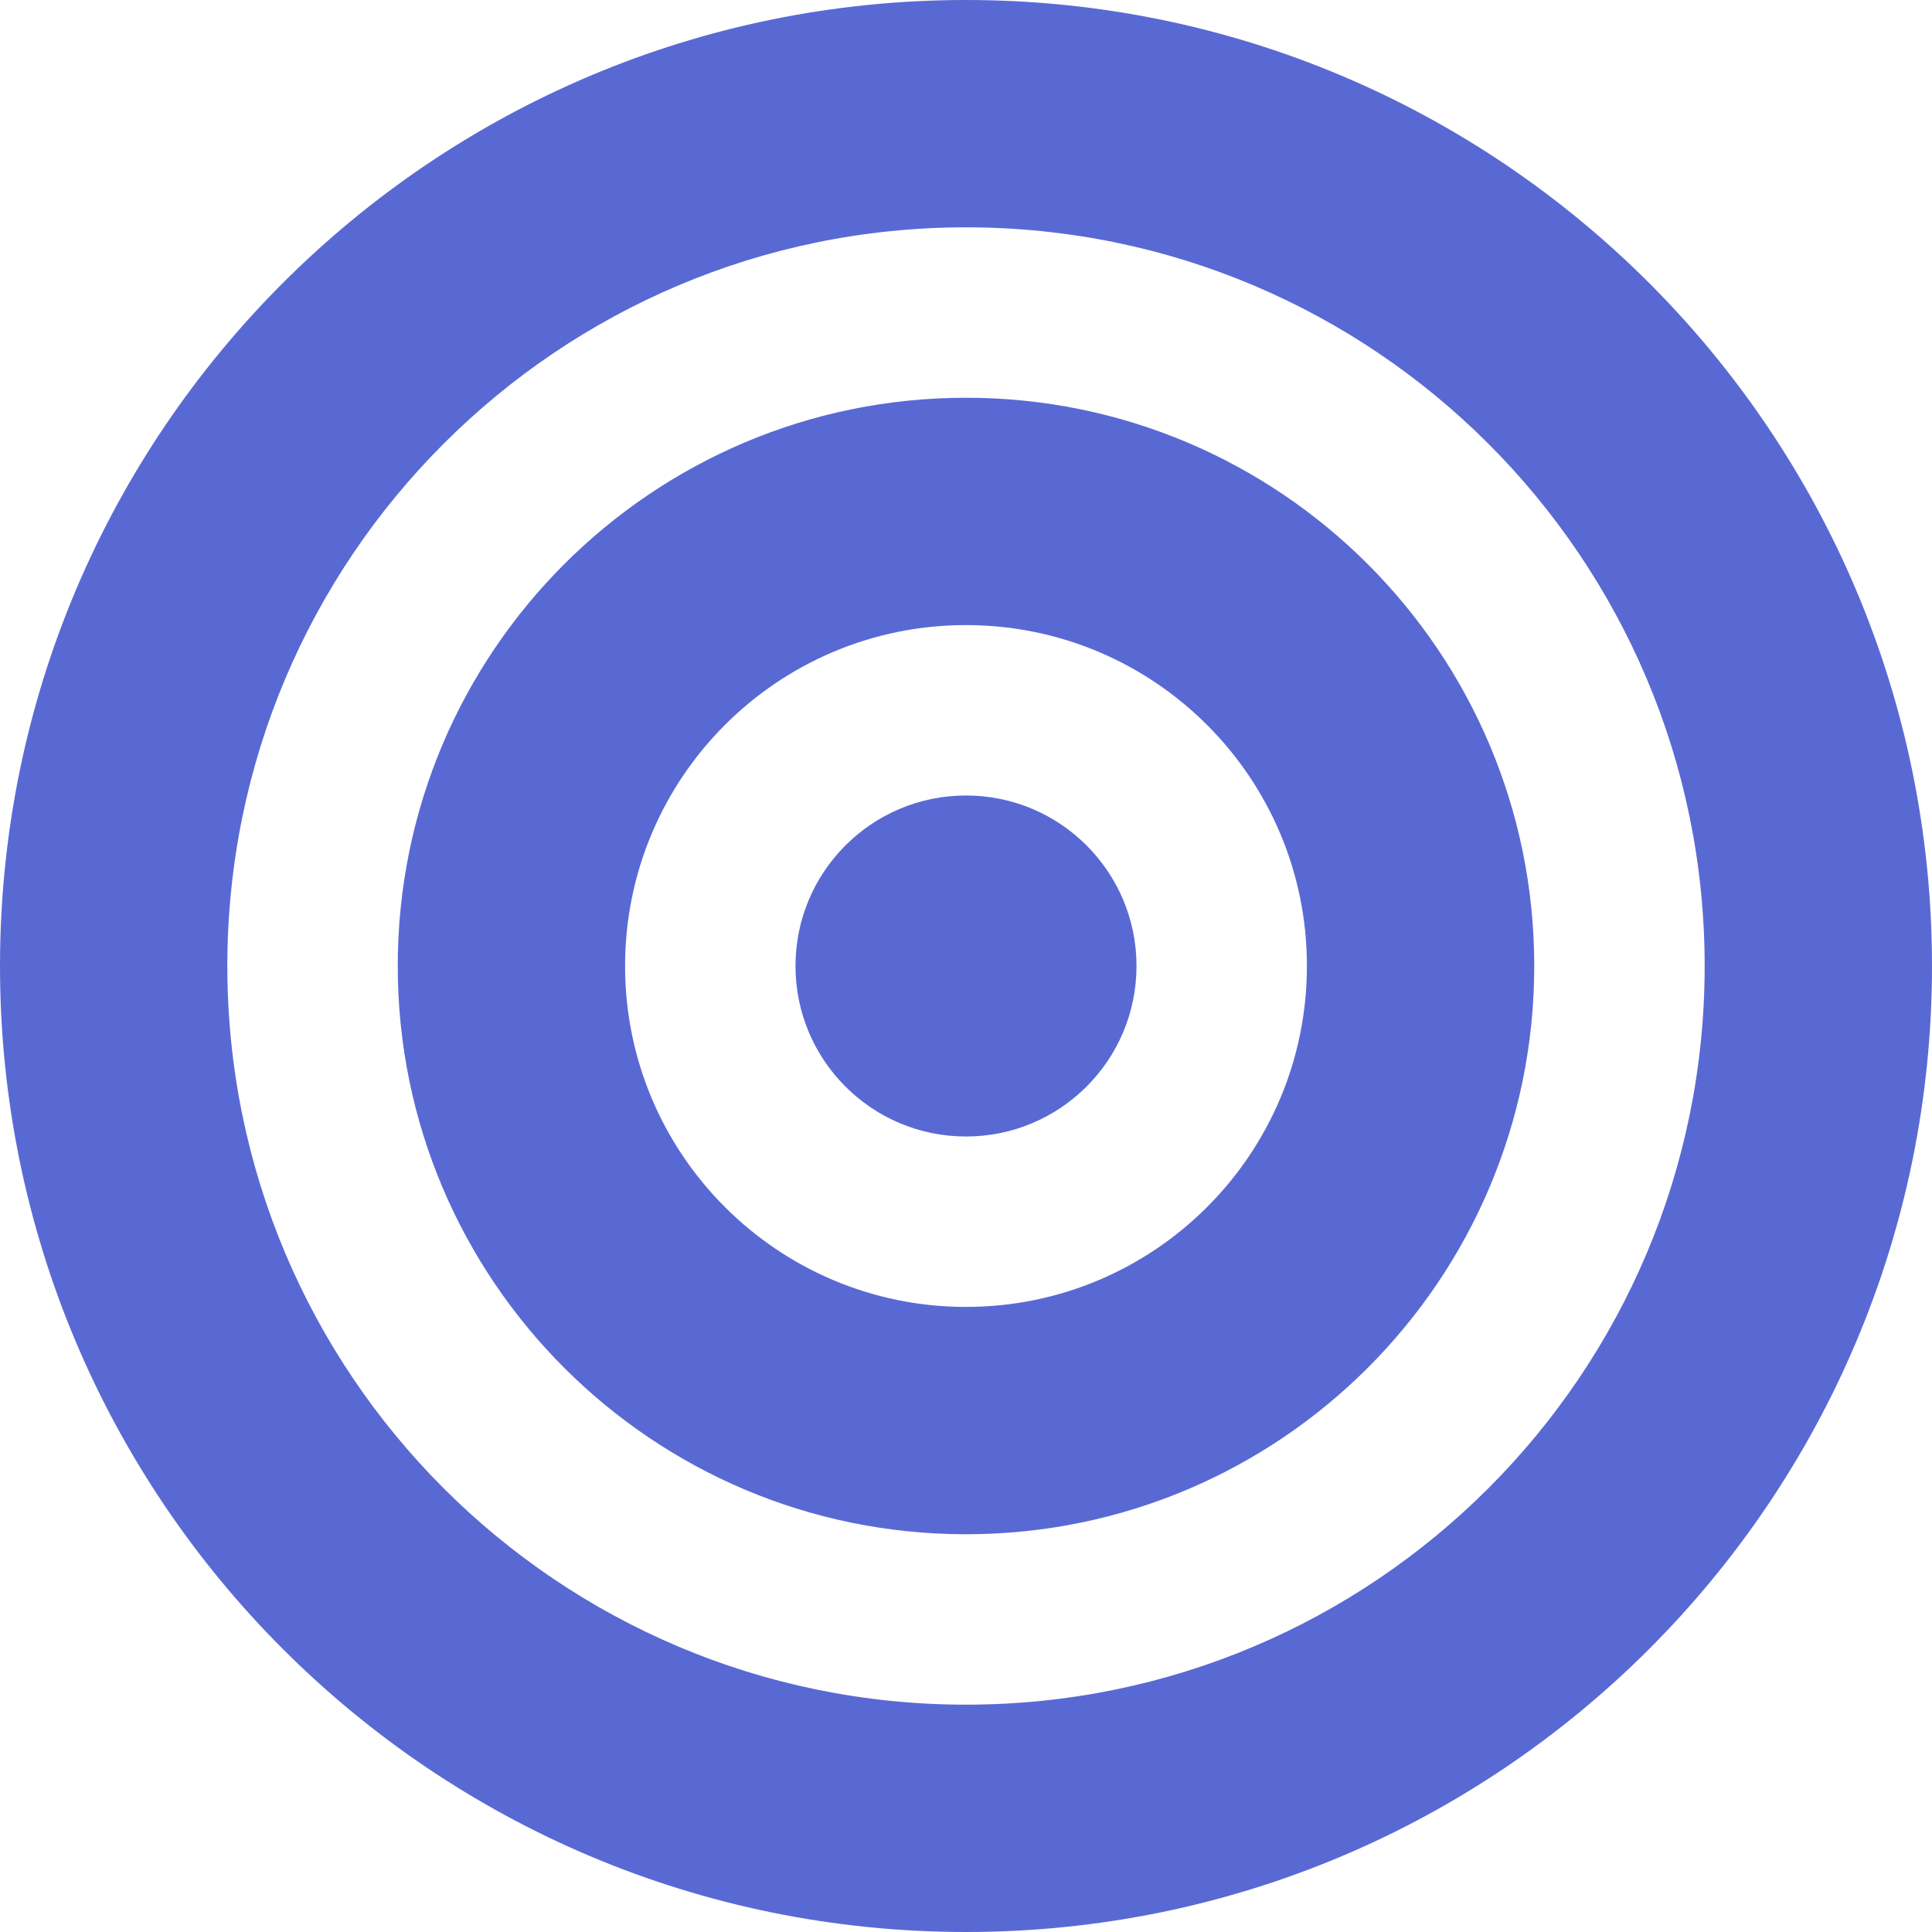 <?xml version="1.0" encoding="UTF-8"?>
<svg width="24px" height="24px" viewBox="0 0 24 24" version="1.1" xmlns="http://www.w3.org/2000/svg" xmlns:xlink="http://www.w3.org/1999/xlink">
    <!-- Generator: sketchtool 51.3 (57544) - http://www.bohemiancoding.com/sketch -->
    <title>3C8CDADF-F8CC-4A2C-83AE-293E916FDFB6</title>
    <desc>Created with sketchtool.</desc>
    <defs></defs>
    <g id="Page-1" stroke="none" stroke-width="1" fill="none" fill-rule="evenodd">
        <g id="valo_landing" transform="translate(-935, -1571)" fill="#5969D4" fill-rule="nonzero">
            <g id="content" transform="translate(0, 29)">
                <g id="преимущества" transform="translate(0, 985)">
                    <g id="items" transform="translate(635, 120)">
                        <g id="item-6" transform="translate(300, 437)">
                            <g id="icon">
                                <path d="M14.118,12 C14.118,13.17 13.17,14.118 12,14.118 C10.83,14.118 9.882,13.17 9.882,12 C9.882,10.83 10.83,9.882 12,9.882 C13.17,9.882 14.118,10.83 14.118,12 M12,16.235 C9.661,16.235 7.765,14.339 7.765,12 C7.765,9.661 9.661,7.765 12,7.765 C14.339,7.765 16.235,9.661 16.235,12 C16.235,14.339 14.339,16.235 12,16.235 M12,4.941 C8.102,4.941 4.941,8.101 4.941,12 C4.941,15.899 8.102,19.059 12,19.059 C15.898,19.059 19.059,15.899 19.059,12 C19.059,8.101 15.898,4.941 12,4.941 M12,21.176 C6.932,21.176 2.824,17.068 2.824,12 C2.824,6.932 6.932,2.824 12,2.824 C17.068,2.824 21.176,6.932 21.176,12 C21.176,17.068 17.068,21.176 12,21.176 M12,0 C5.372,0 0,5.372 0,12 C0,18.628 5.372,24 12,24 C18.628,24 24,18.628 24,12 C24,5.372 18.628,0 12,0" id="seo_icon"></path>
                            </g>
                        </g>
                    </g>
                </g>
            </g>
        </g>
    </g>
</svg>